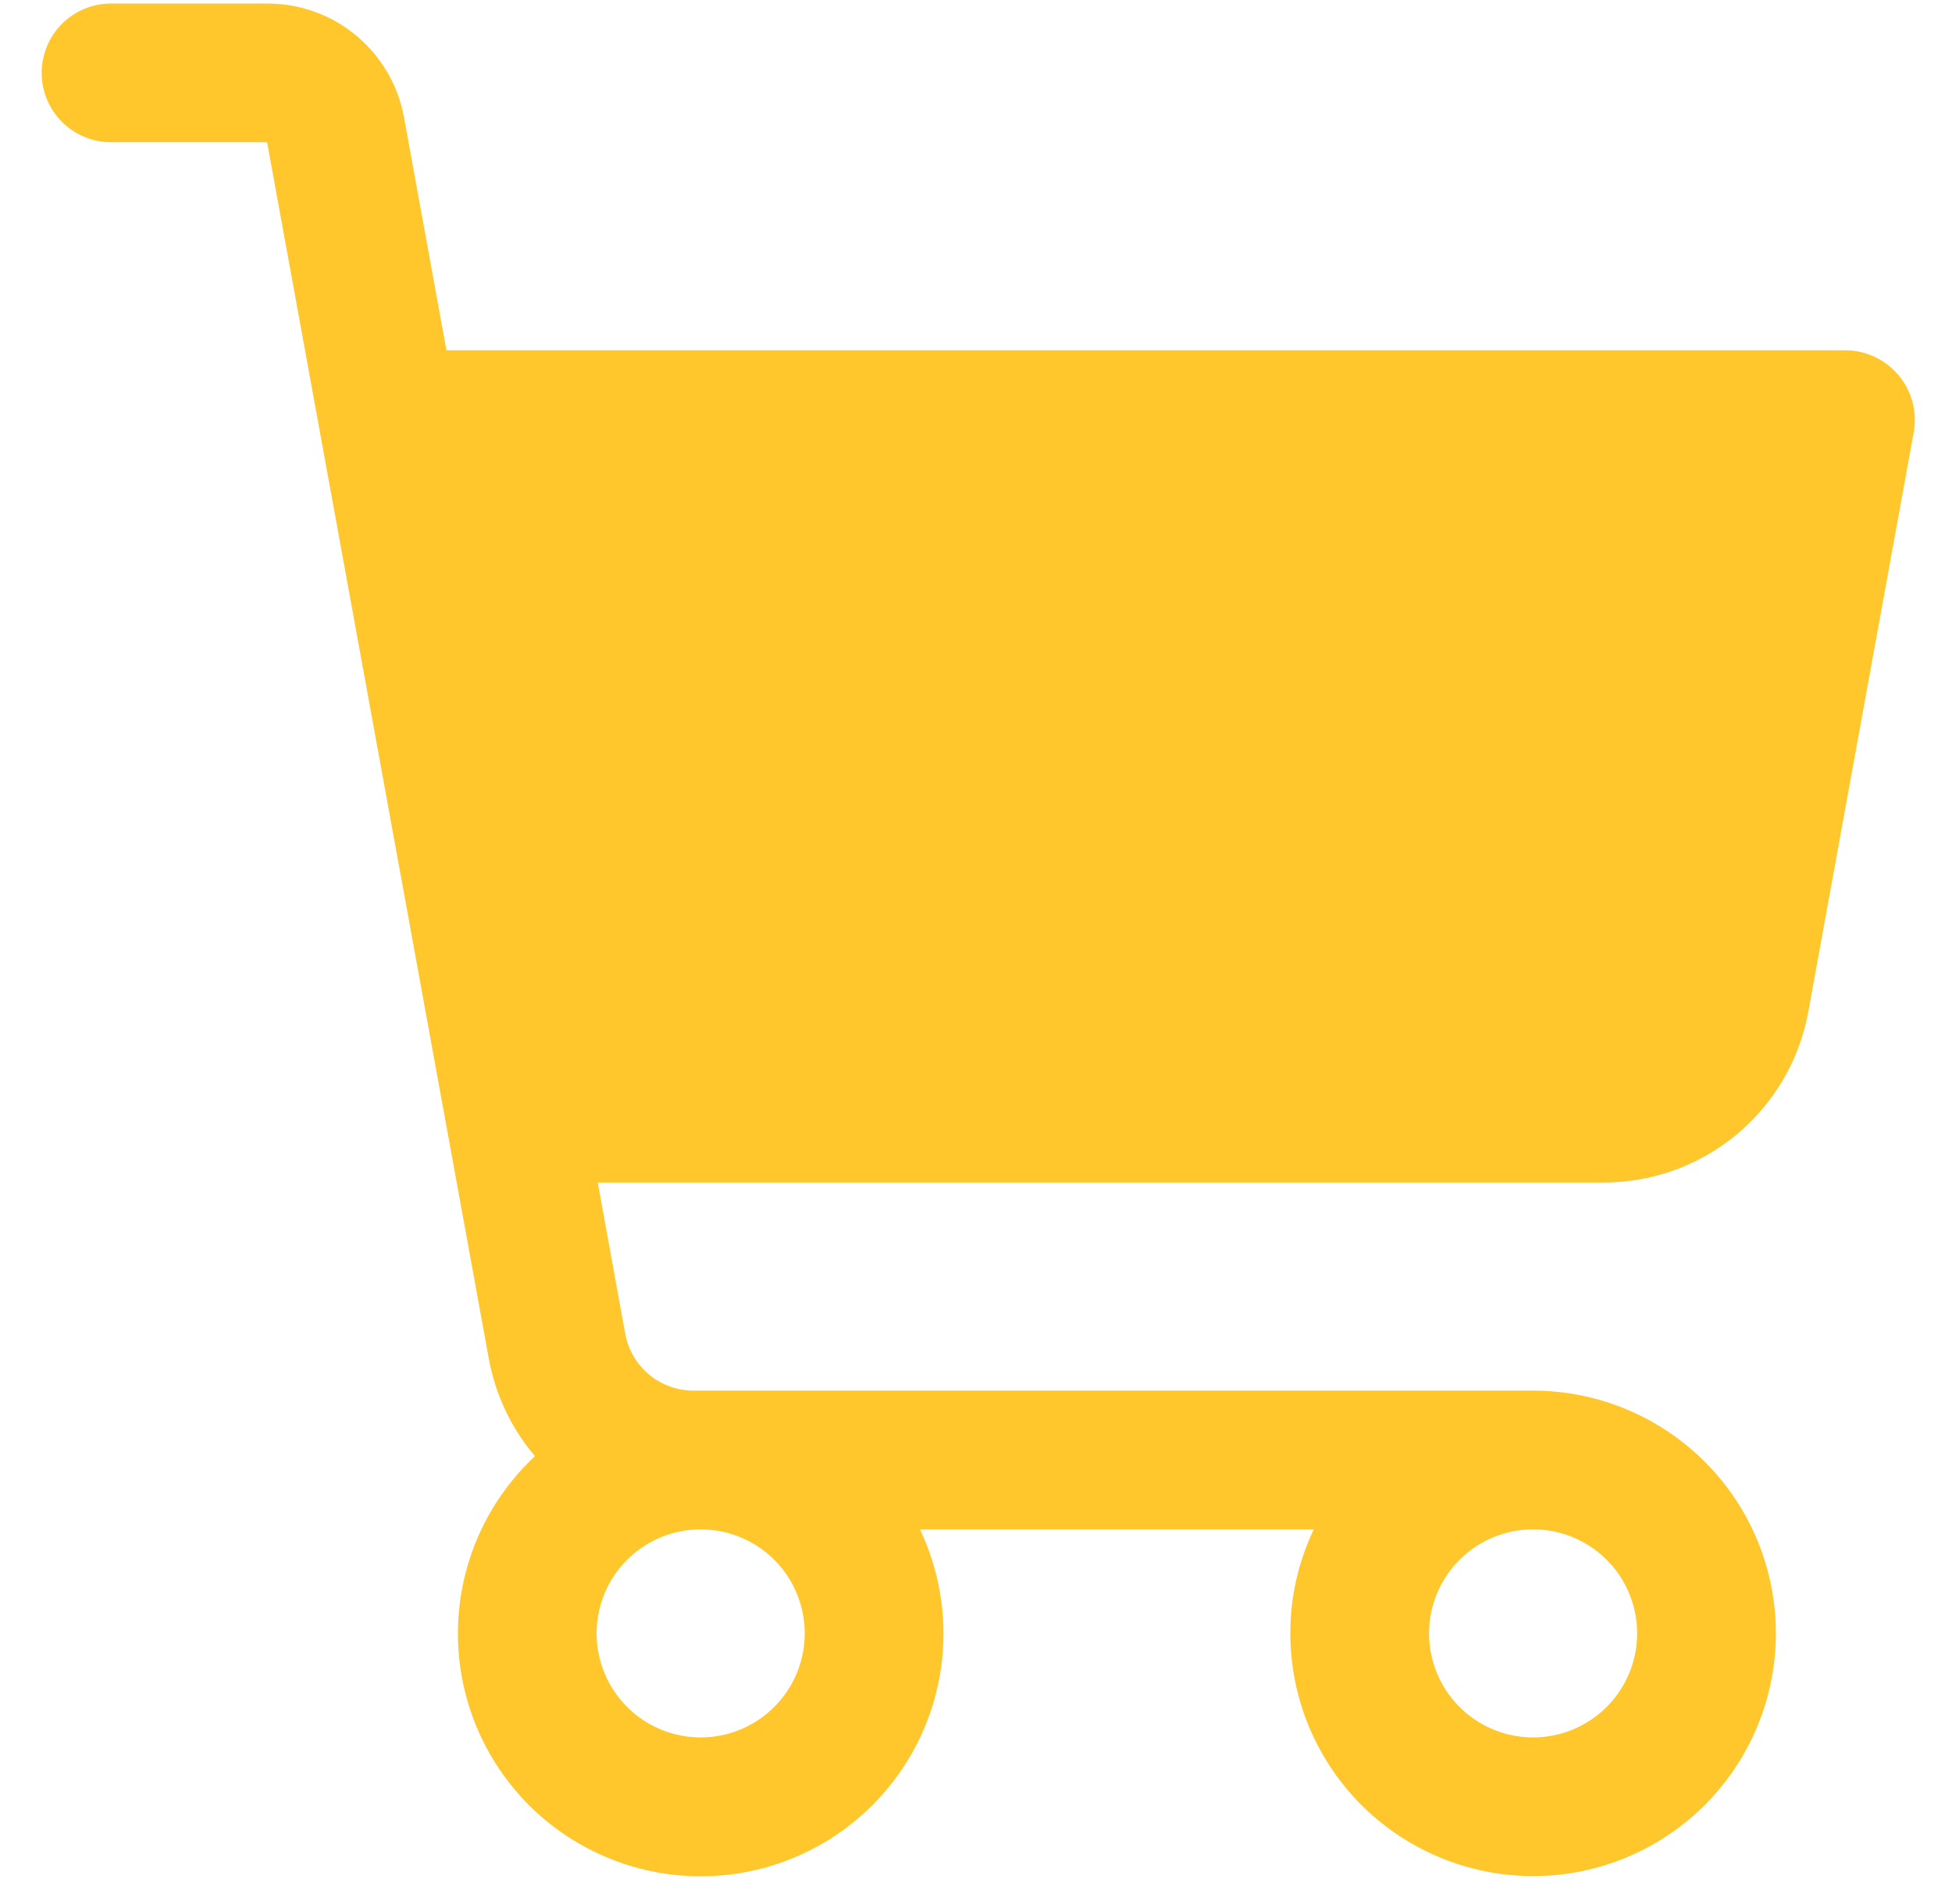 <svg width="41" height="40" viewBox="0 0 41 40" fill="none" xmlns="http://www.w3.org/2000/svg">
<path id="Vector" d="M39.876 7.882C39.739 7.718 39.568 7.586 39.375 7.496C39.182 7.406 38.971 7.359 38.758 7.359H9.377L8.486 2.467C8.364 1.795 8.01 1.188 7.487 0.751C6.963 0.313 6.302 0.074 5.619 0.074H2.332C1.946 0.074 1.575 0.227 1.302 0.5C1.029 0.774 0.875 1.144 0.875 1.531C0.875 1.917 1.029 2.288 1.302 2.561C1.575 2.834 1.946 2.988 2.332 2.988H5.61L10.266 28.539C10.403 29.297 10.738 30.005 11.236 30.591C10.548 31.234 10.051 32.055 9.801 32.963C9.551 33.871 9.557 34.831 9.819 35.736C10.081 36.641 10.588 37.455 11.284 38.089C11.981 38.723 12.84 39.152 13.765 39.328C14.69 39.504 15.646 39.42 16.527 39.086C17.407 38.752 18.178 38.18 18.754 37.434C19.33 36.689 19.687 35.798 19.788 34.862C19.888 33.925 19.727 32.979 19.323 32.129H27.595C27.269 32.811 27.101 33.558 27.102 34.314C27.102 35.323 27.401 36.309 27.961 37.147C28.521 37.986 29.318 38.639 30.25 39.025C31.181 39.411 32.207 39.512 33.196 39.316C34.185 39.119 35.094 38.633 35.807 37.92C36.52 37.207 37.006 36.298 37.203 35.309C37.4 34.32 37.299 33.294 36.913 32.362C36.527 31.431 35.873 30.634 35.034 30.074C34.196 29.514 33.21 29.214 32.201 29.214H14.566C14.224 29.214 13.894 29.095 13.632 28.876C13.37 28.657 13.193 28.354 13.132 28.018L12.555 24.843H33.682C34.706 24.843 35.697 24.484 36.483 23.828C37.268 23.172 37.799 22.261 37.982 21.253L40.197 9.076C40.234 8.866 40.225 8.65 40.169 8.443C40.114 8.237 40.014 8.045 39.876 7.882ZM32.201 32.129C32.633 32.129 33.056 32.257 33.415 32.497C33.775 32.737 34.055 33.078 34.22 33.478C34.386 33.877 34.429 34.316 34.345 34.74C34.26 35.164 34.052 35.554 33.747 35.859C33.441 36.165 33.051 36.373 32.628 36.458C32.204 36.542 31.764 36.499 31.365 36.333C30.965 36.168 30.624 35.888 30.384 35.528C30.144 35.169 30.016 34.746 30.016 34.314C30.016 33.734 30.246 33.178 30.656 32.769C31.066 32.359 31.622 32.129 32.201 32.129ZM14.717 32.129C15.149 32.129 15.572 32.257 15.931 32.497C16.291 32.737 16.571 33.078 16.736 33.478C16.901 33.877 16.945 34.316 16.86 34.74C16.776 35.164 16.568 35.554 16.262 35.859C15.957 36.165 15.567 36.373 15.143 36.458C14.719 36.542 14.28 36.499 13.88 36.333C13.481 36.168 13.14 35.888 12.9 35.528C12.659 35.169 12.531 34.746 12.531 34.314C12.531 33.734 12.761 33.178 13.171 32.769C13.581 32.359 14.137 32.129 14.717 32.129Z" fill="#FFC72C"/>
</svg>
